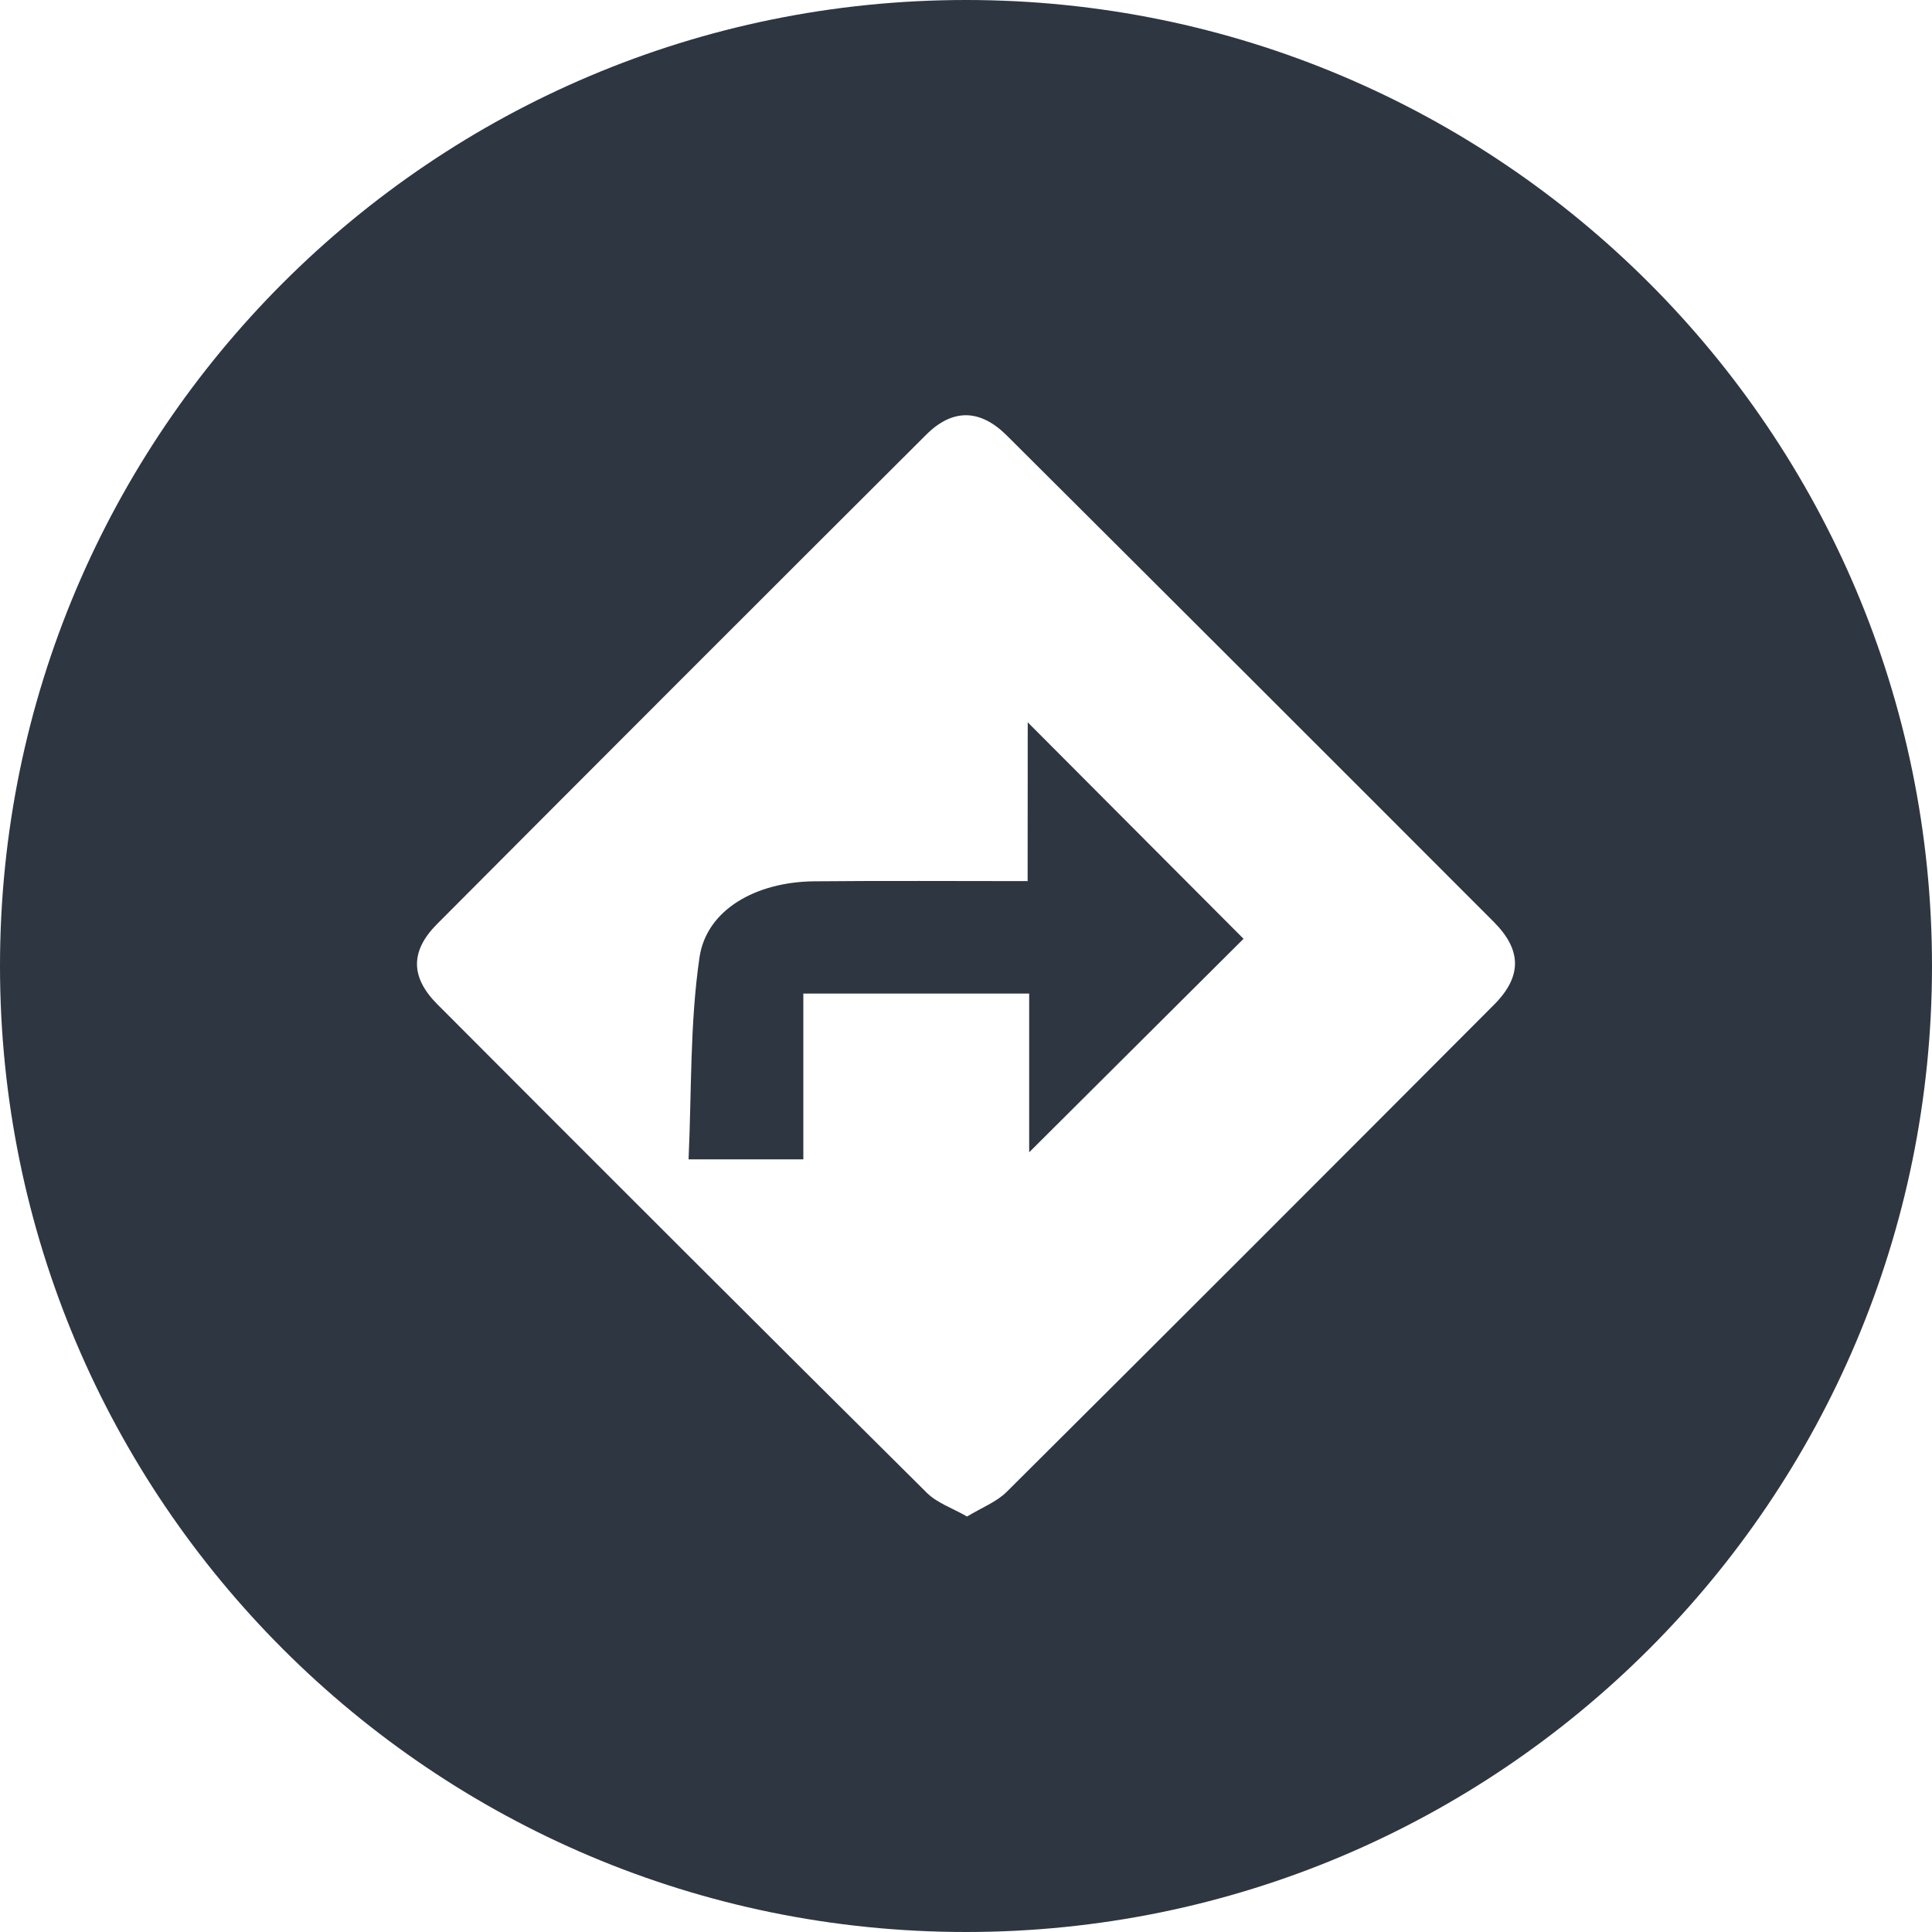<svg width="60" height="60" viewBox="0 0 60 60" fill="none" xmlns="http://www.w3.org/2000/svg">
<path d="M30 0C13.431 0 0 13.431 0 30C0 46.569 13.431 60 30 60C46.569 60 60 46.569 60 30C60 13.431 46.569 0 30 0ZM46.398 31.203C41.364 36.252 36.324 41.298 31.269 46.326C30.951 46.644 30.492 46.818 30.033 47.097C29.574 46.833 29.103 46.677 28.785 46.362C23.703 41.319 18.636 36.258 13.581 31.188C12.741 30.345 12.741 29.532 13.575 28.695C18.627 23.622 23.691 18.558 28.761 13.503C29.58 12.684 30.432 12.696 31.263 13.521C36.315 18.552 41.361 23.592 46.398 28.638C47.268 29.514 47.265 30.333 46.398 31.203Z" fill="#2E3641"/>
<path d="M31.914 27.364C29.628 27.364 27.456 27.349 25.281 27.37C23.478 27.388 21.939 28.249 21.723 29.737C21.423 31.792 21.48 33.901 21.384 36.004C22.689 36.004 23.748 36.004 24.948 36.004C24.948 34.258 24.948 32.569 24.948 30.856C27.327 30.856 29.562 30.856 31.962 30.856C31.962 32.59 31.962 34.213 31.962 35.785C34.227 33.529 36.468 31.297 38.619 29.155C36.438 26.968 34.206 24.73 31.917 22.432C31.914 24.049 31.914 25.669 31.914 27.364Z" fill="#2E3641"/>
</svg>
